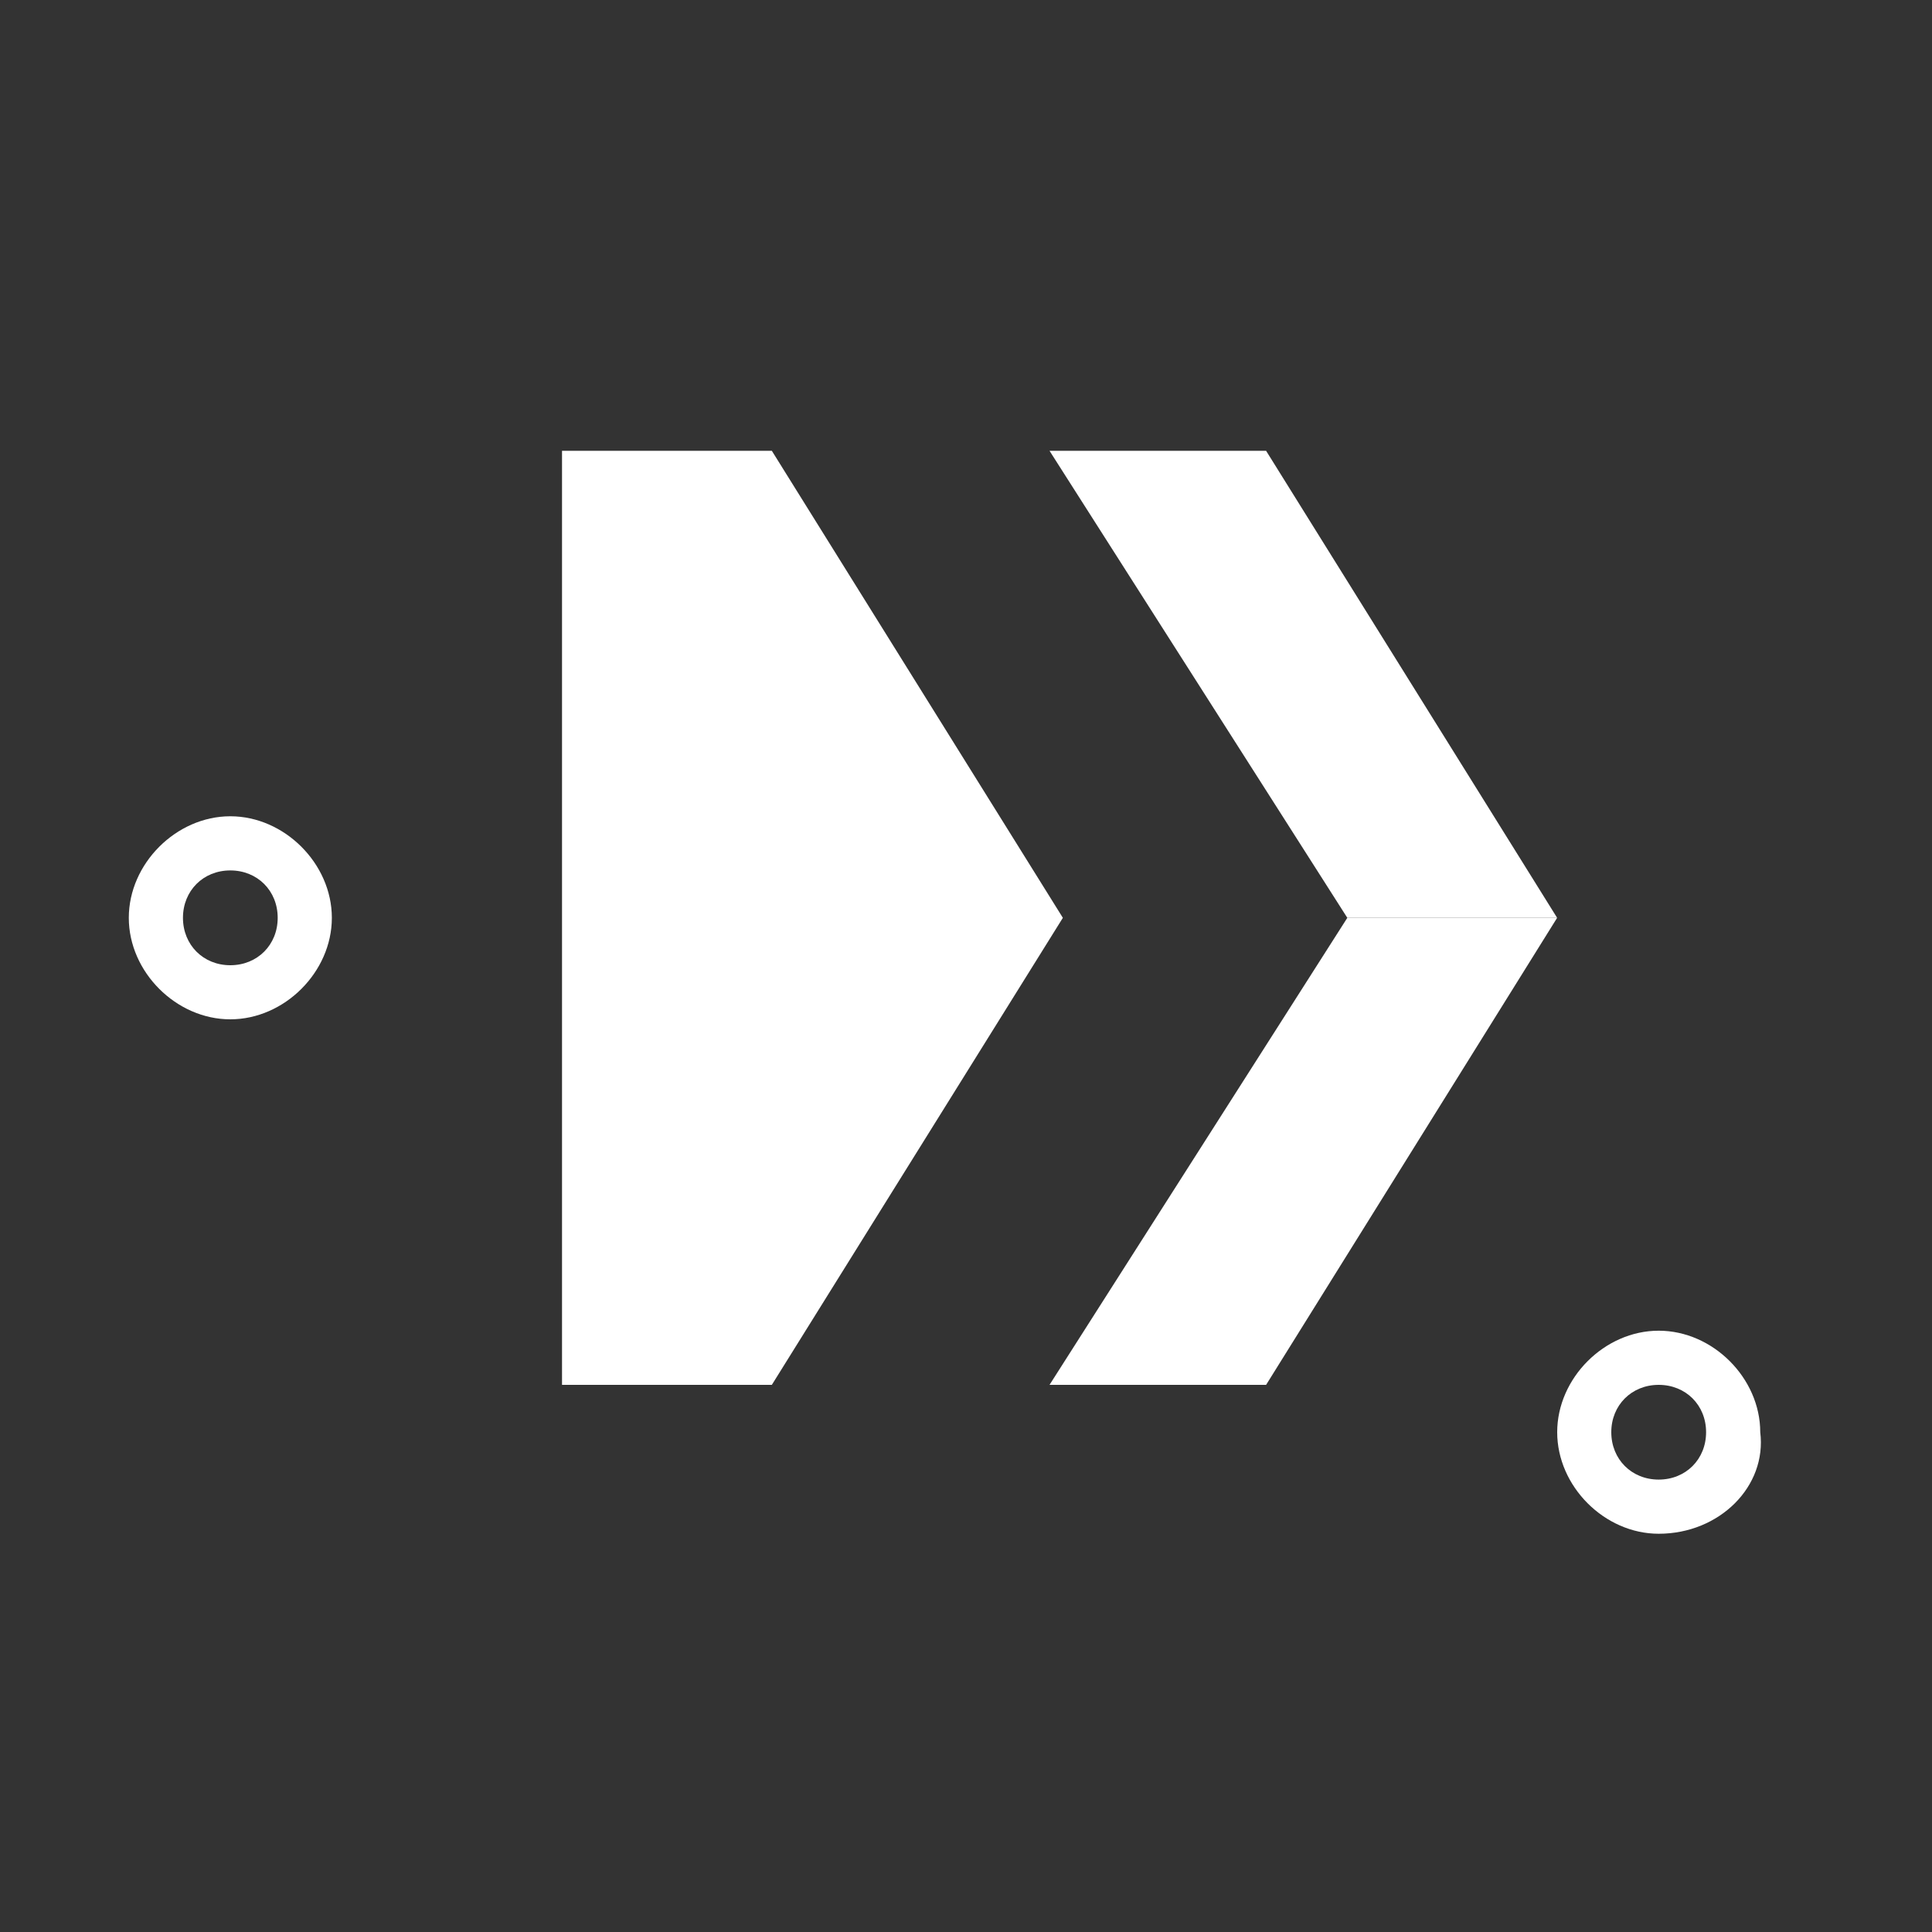 <svg width="30" height="30" viewBox="0 0 30 30" fill="none" xmlns="http://www.w3.org/2000/svg">
<rect x="0" y="0" width="30" height="30" fill="#333333" stroke="none"/>
<path d="M3.576 15.828C2.736 15.828 2 15.093 2 14.252C2 13.411 2.736 12.675 3.576 12.675C4.417 12.675 5.153 13.411 5.153 14.252C5.153 15.093 4.417 15.828 3.576 15.828ZM3.576 13.516C3.156 13.516 2.841 13.831 2.841 14.252C2.841 14.672 3.156 14.988 3.576 14.988C3.997 14.988 4.312 14.672 4.312 14.252C4.312 13.831 3.997 13.516 3.576 13.516Z" fill="white"/>
<path d="M25.756 23.816C24.915 23.816 24.18 23.08 24.18 22.239C24.18 21.399 24.915 20.663 25.756 20.663C26.597 20.663 27.333 21.399 27.333 22.239C27.438 23.08 26.702 23.816 25.756 23.816ZM25.756 21.504C25.336 21.504 25.02 21.819 25.02 22.239C25.02 22.66 25.336 22.975 25.756 22.975C26.177 22.975 26.492 22.66 26.492 22.239C26.492 21.819 26.177 21.504 25.756 21.504Z" fill="white"/>
<path d="M24.179 14.252L19.66 7H16.297L20.921 14.252H24.179Z" fill="white"/>
<path d="M20.921 14.252L16.297 21.504H19.66L24.179 14.252H20.921Z" fill="white"/>
<path d="M13.982 14.252H16.504L11.985 7H11.564H8.727V21.504H11.985L16.504 14.252H13.982Z" fill="white"/>
</svg>
